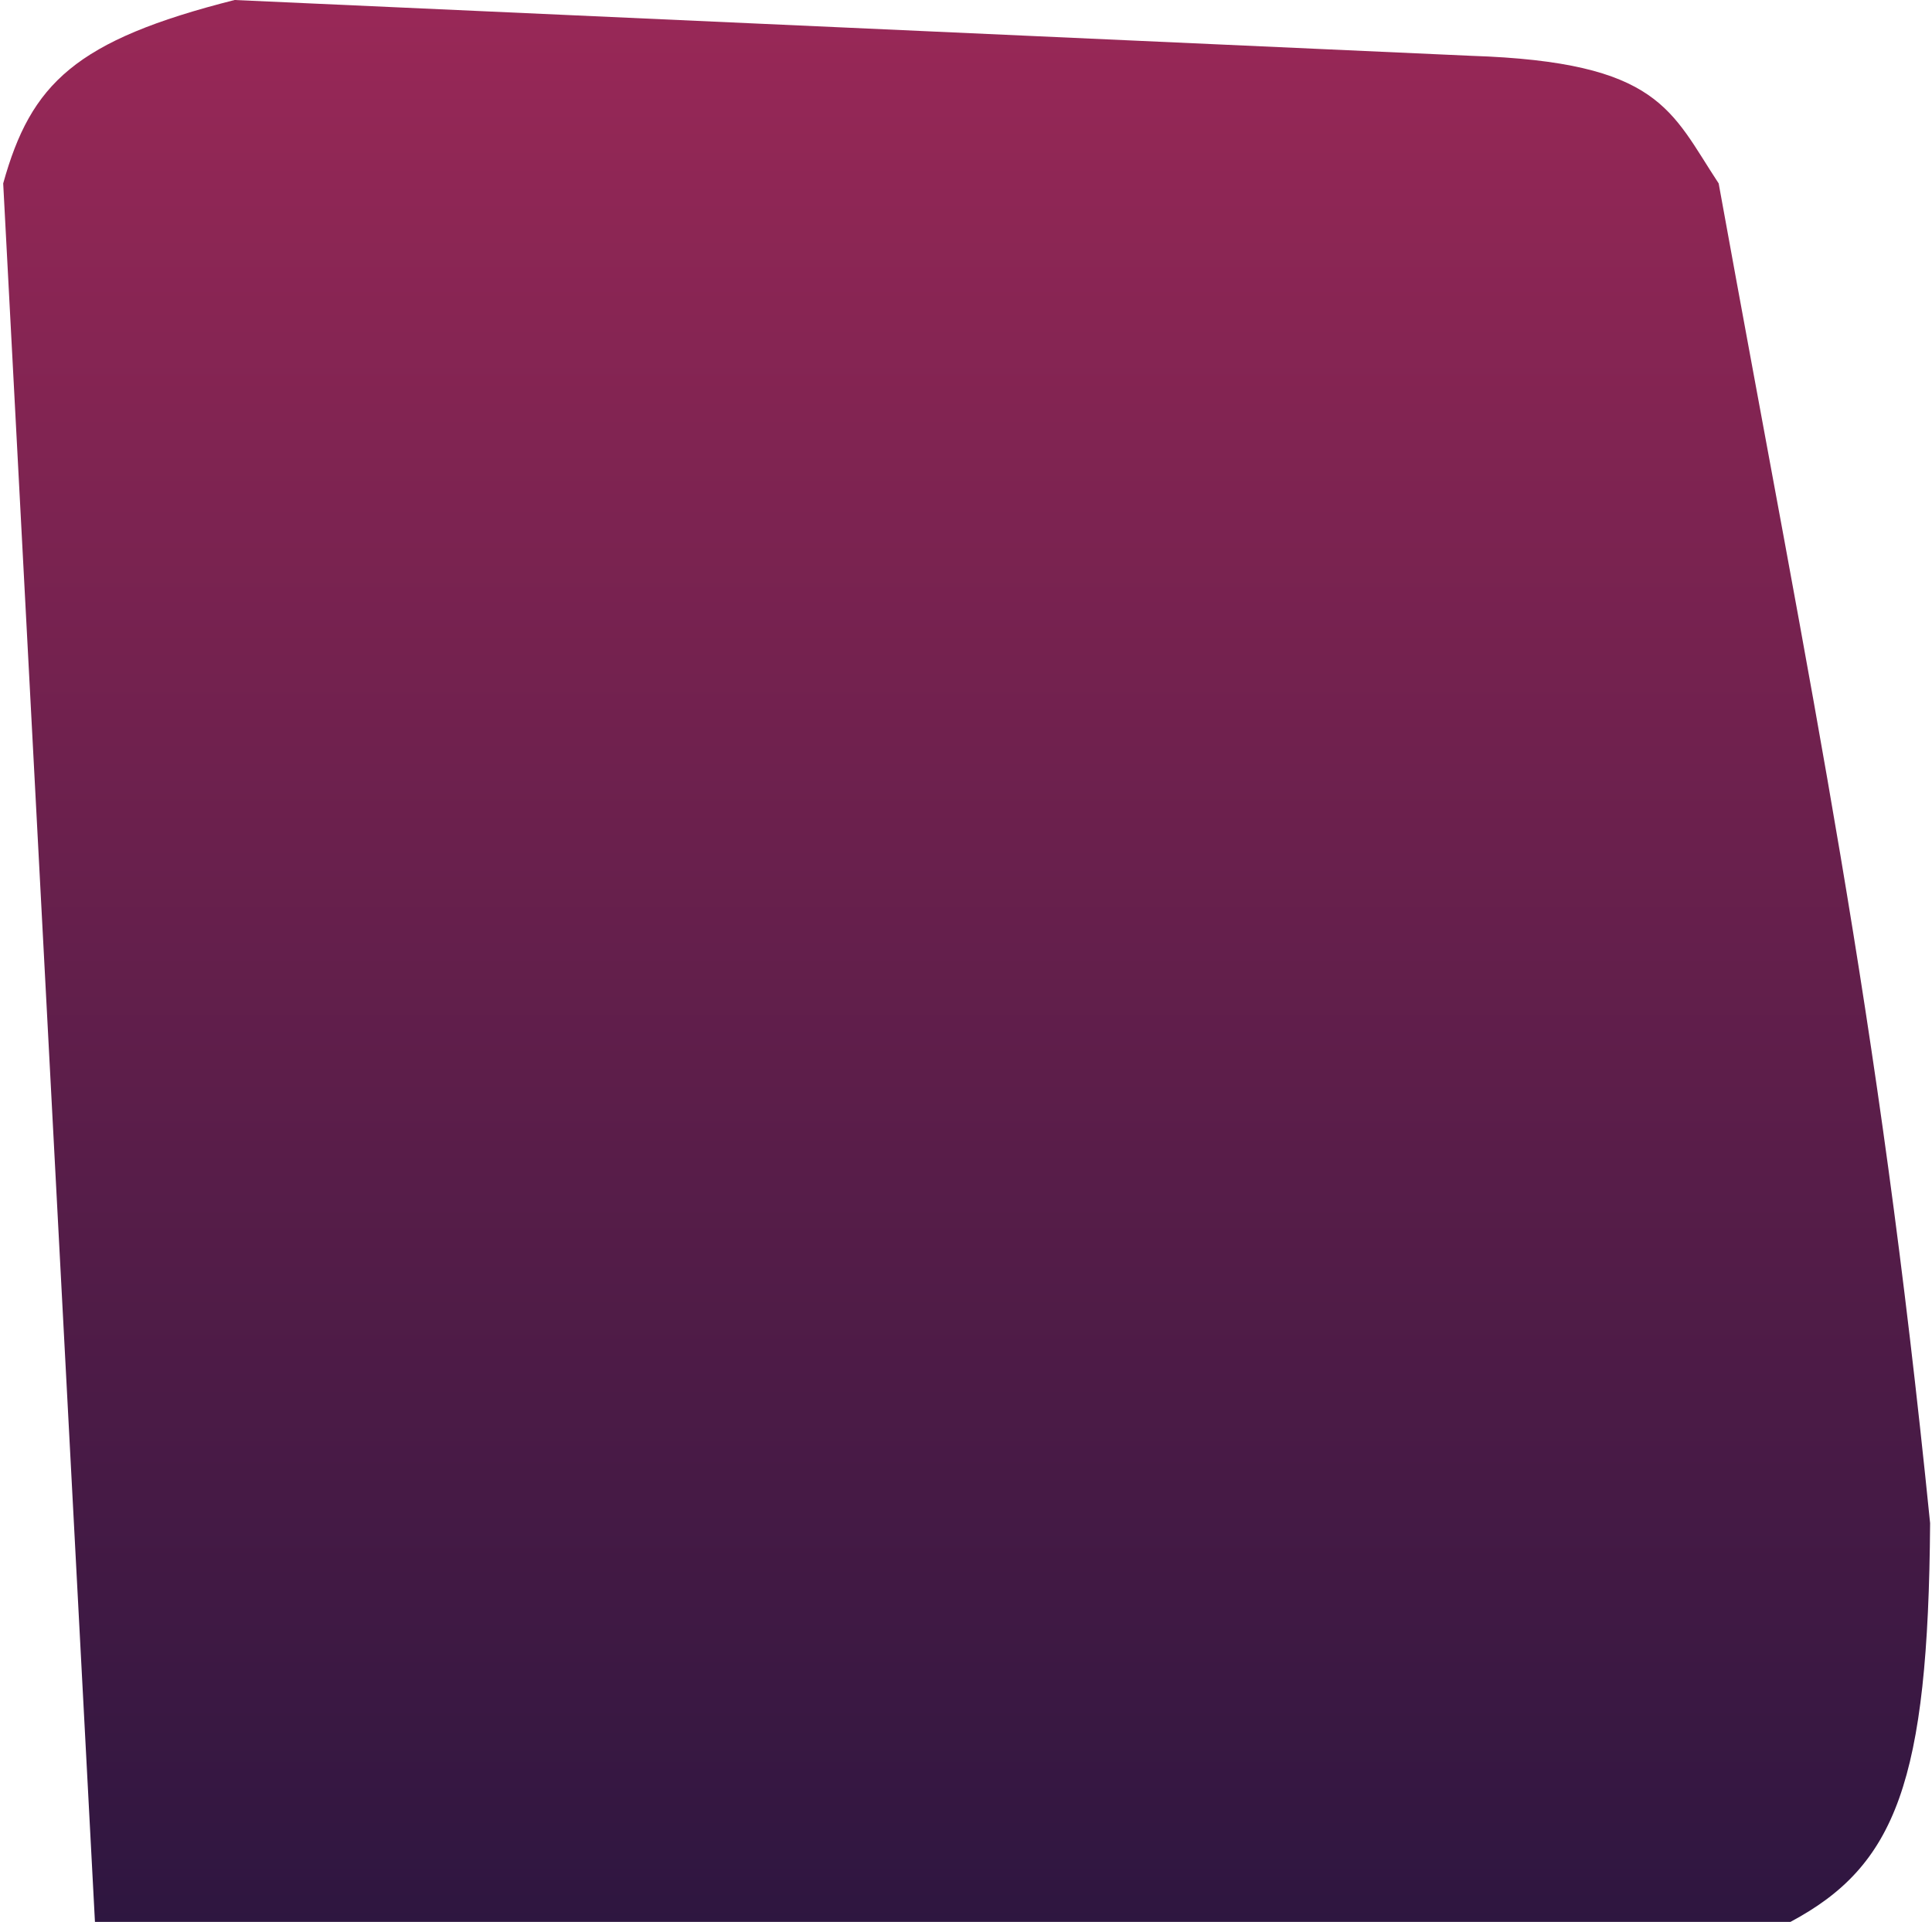 <svg width="380" height="378" viewBox="0 0 380 378" fill="none" xmlns="http://www.w3.org/2000/svg">
<path d="M46.139 0C14.807 7.936 6.101 16.404 0.628 36.075L18.675 378H352.164C372.902 366.931 379.265 350.44 379.628 299.577C369.333 197.51 356.769 139.329 338.04 36.075C328.596 21.76 326.543 12.203 289.39 10.979L46.139 0Z" fill="url(#paint0_linear_1_655)"/>
<defs>
<linearGradient id="paint0_linear_1_655" x1="190.128" y1="0" x2="190.128" y2="378" gradientUnits="userSpaceOnUse">
<stop stop-color="#992857"/>
<stop offset="1" stop-color="#2E1640"/>
</linearGradient>
</defs>
</svg>

